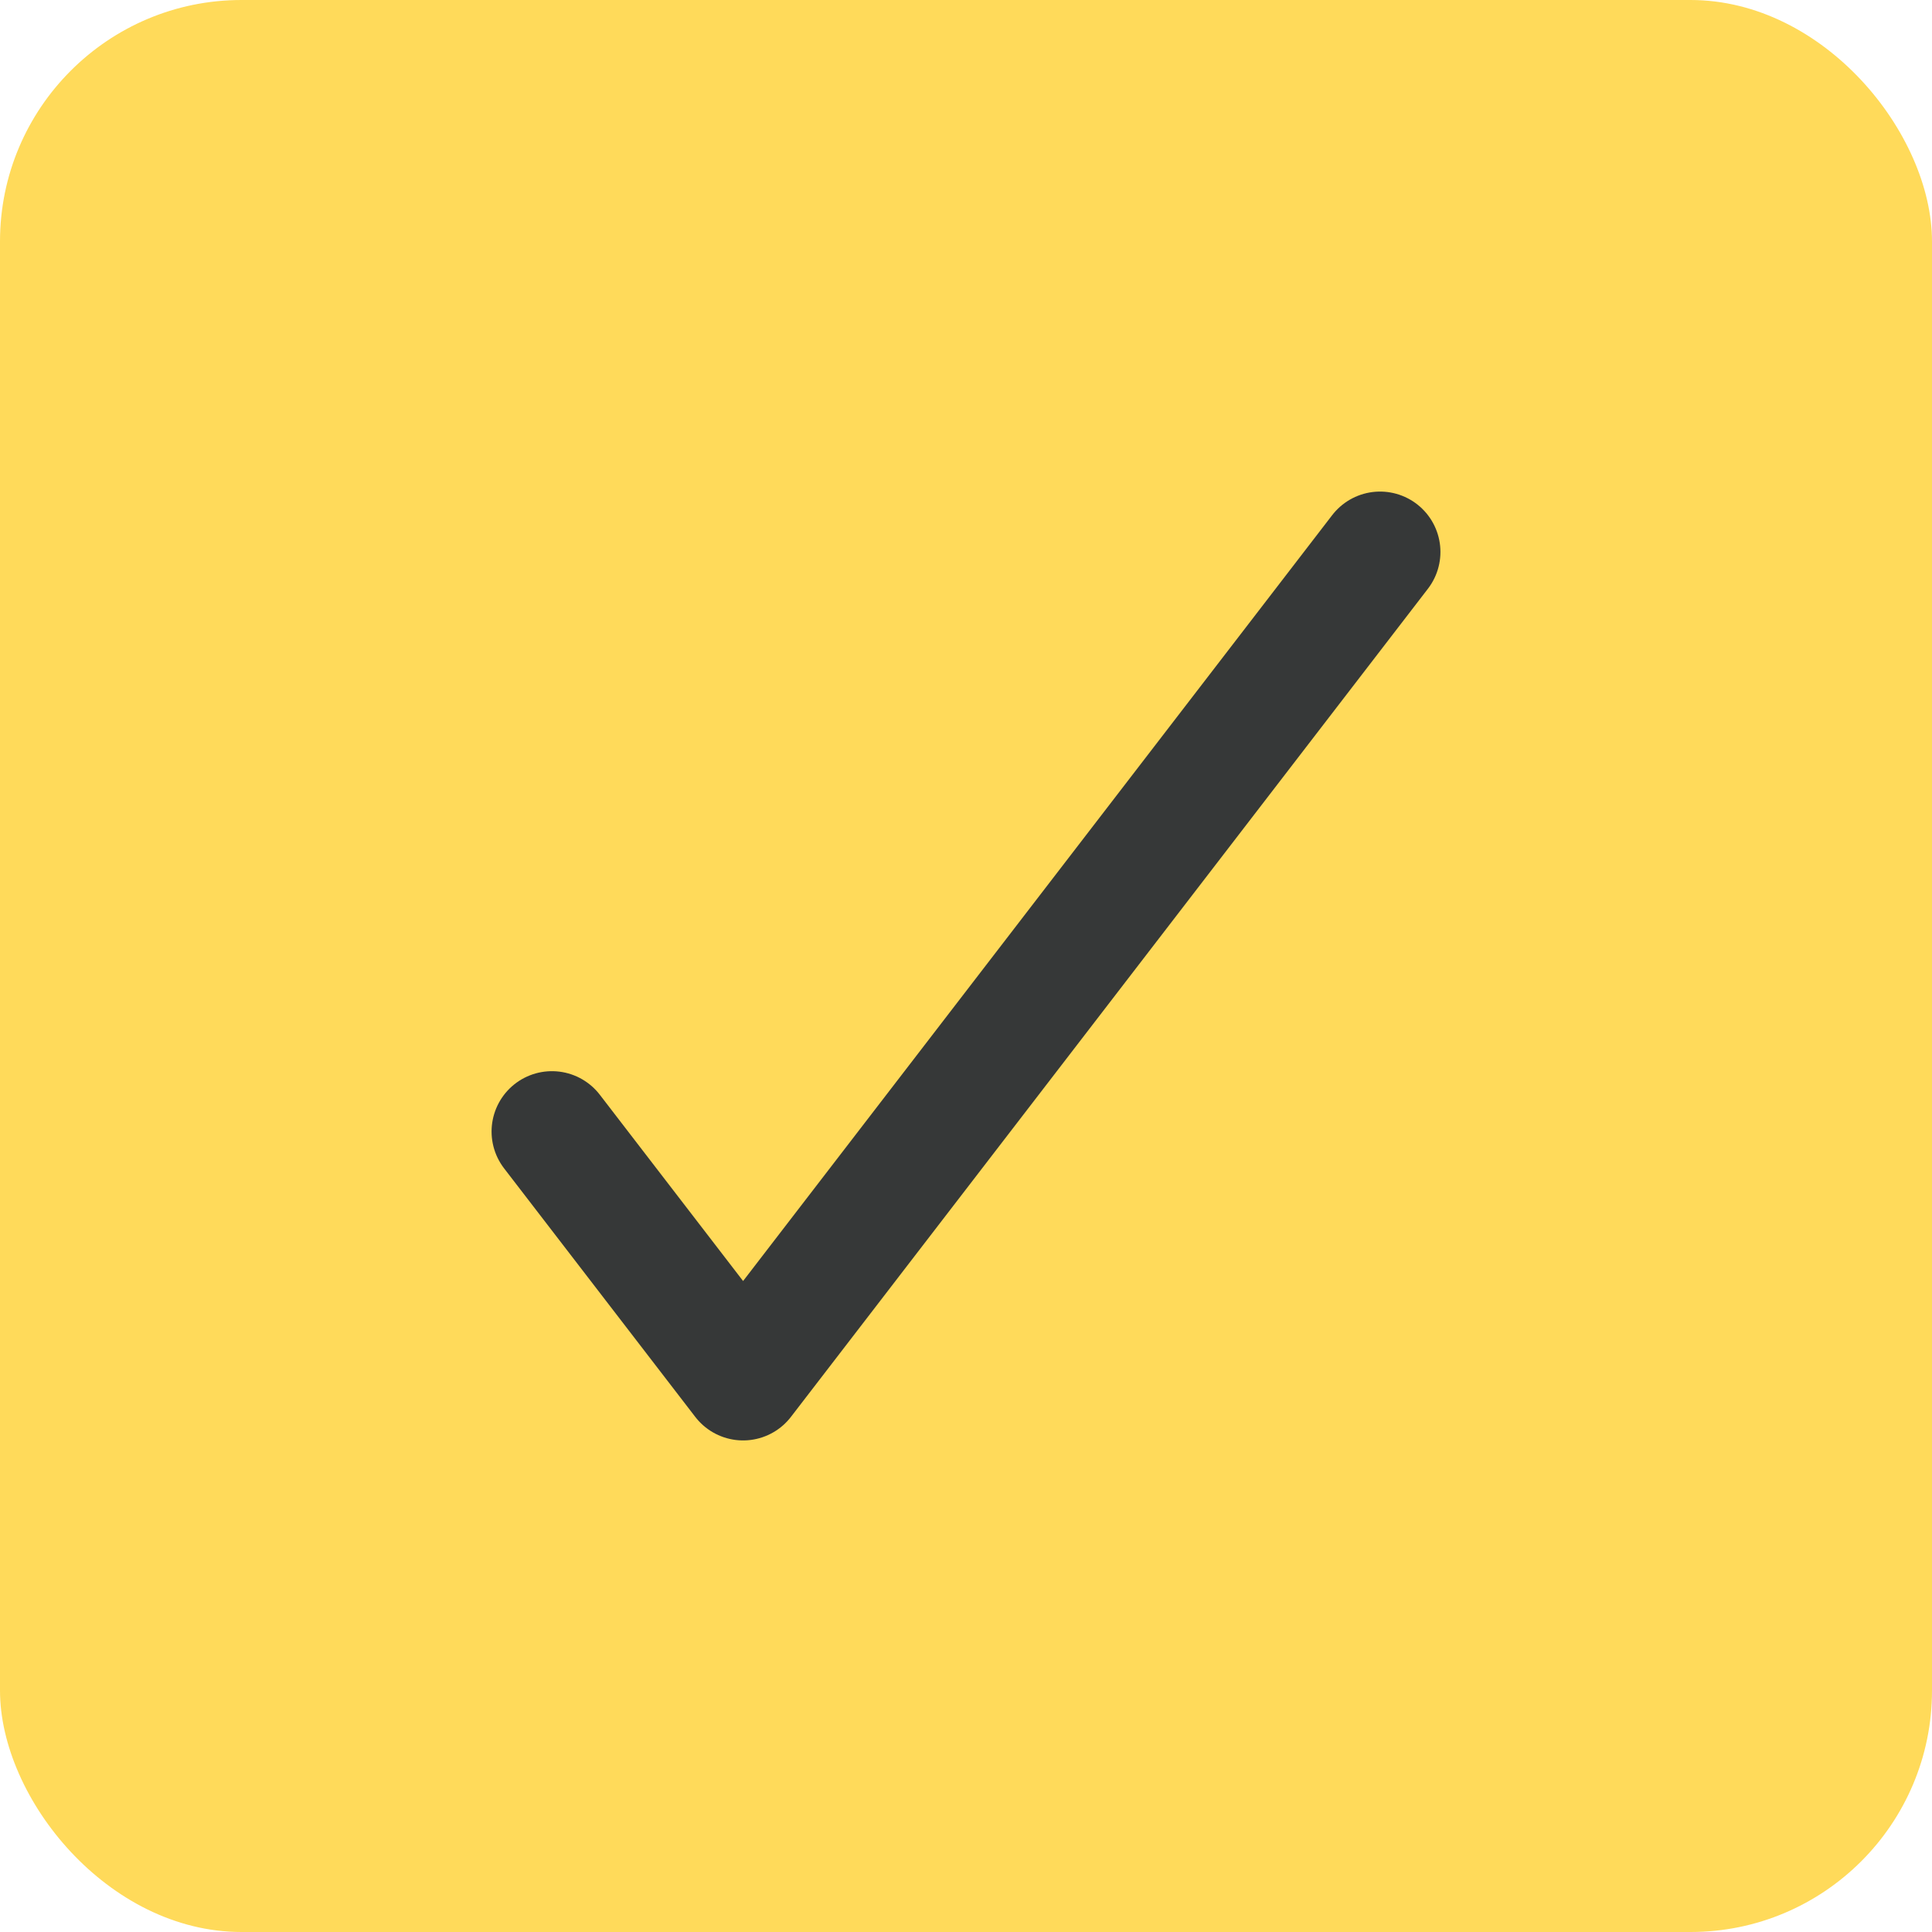 <svg width="16" height="16" viewBox="0 0 16 16" fill="none" xmlns="http://www.w3.org/2000/svg">
<g opacity="0.9">
<rect width="16" height="16" rx="2" fill="#FFD648"/>
<path d="M4.571 9.371L6.154 11.429L11.429 4.571" stroke="#202222" stroke-linecap="round" stroke-linejoin="round"/>
</g>
</svg>
